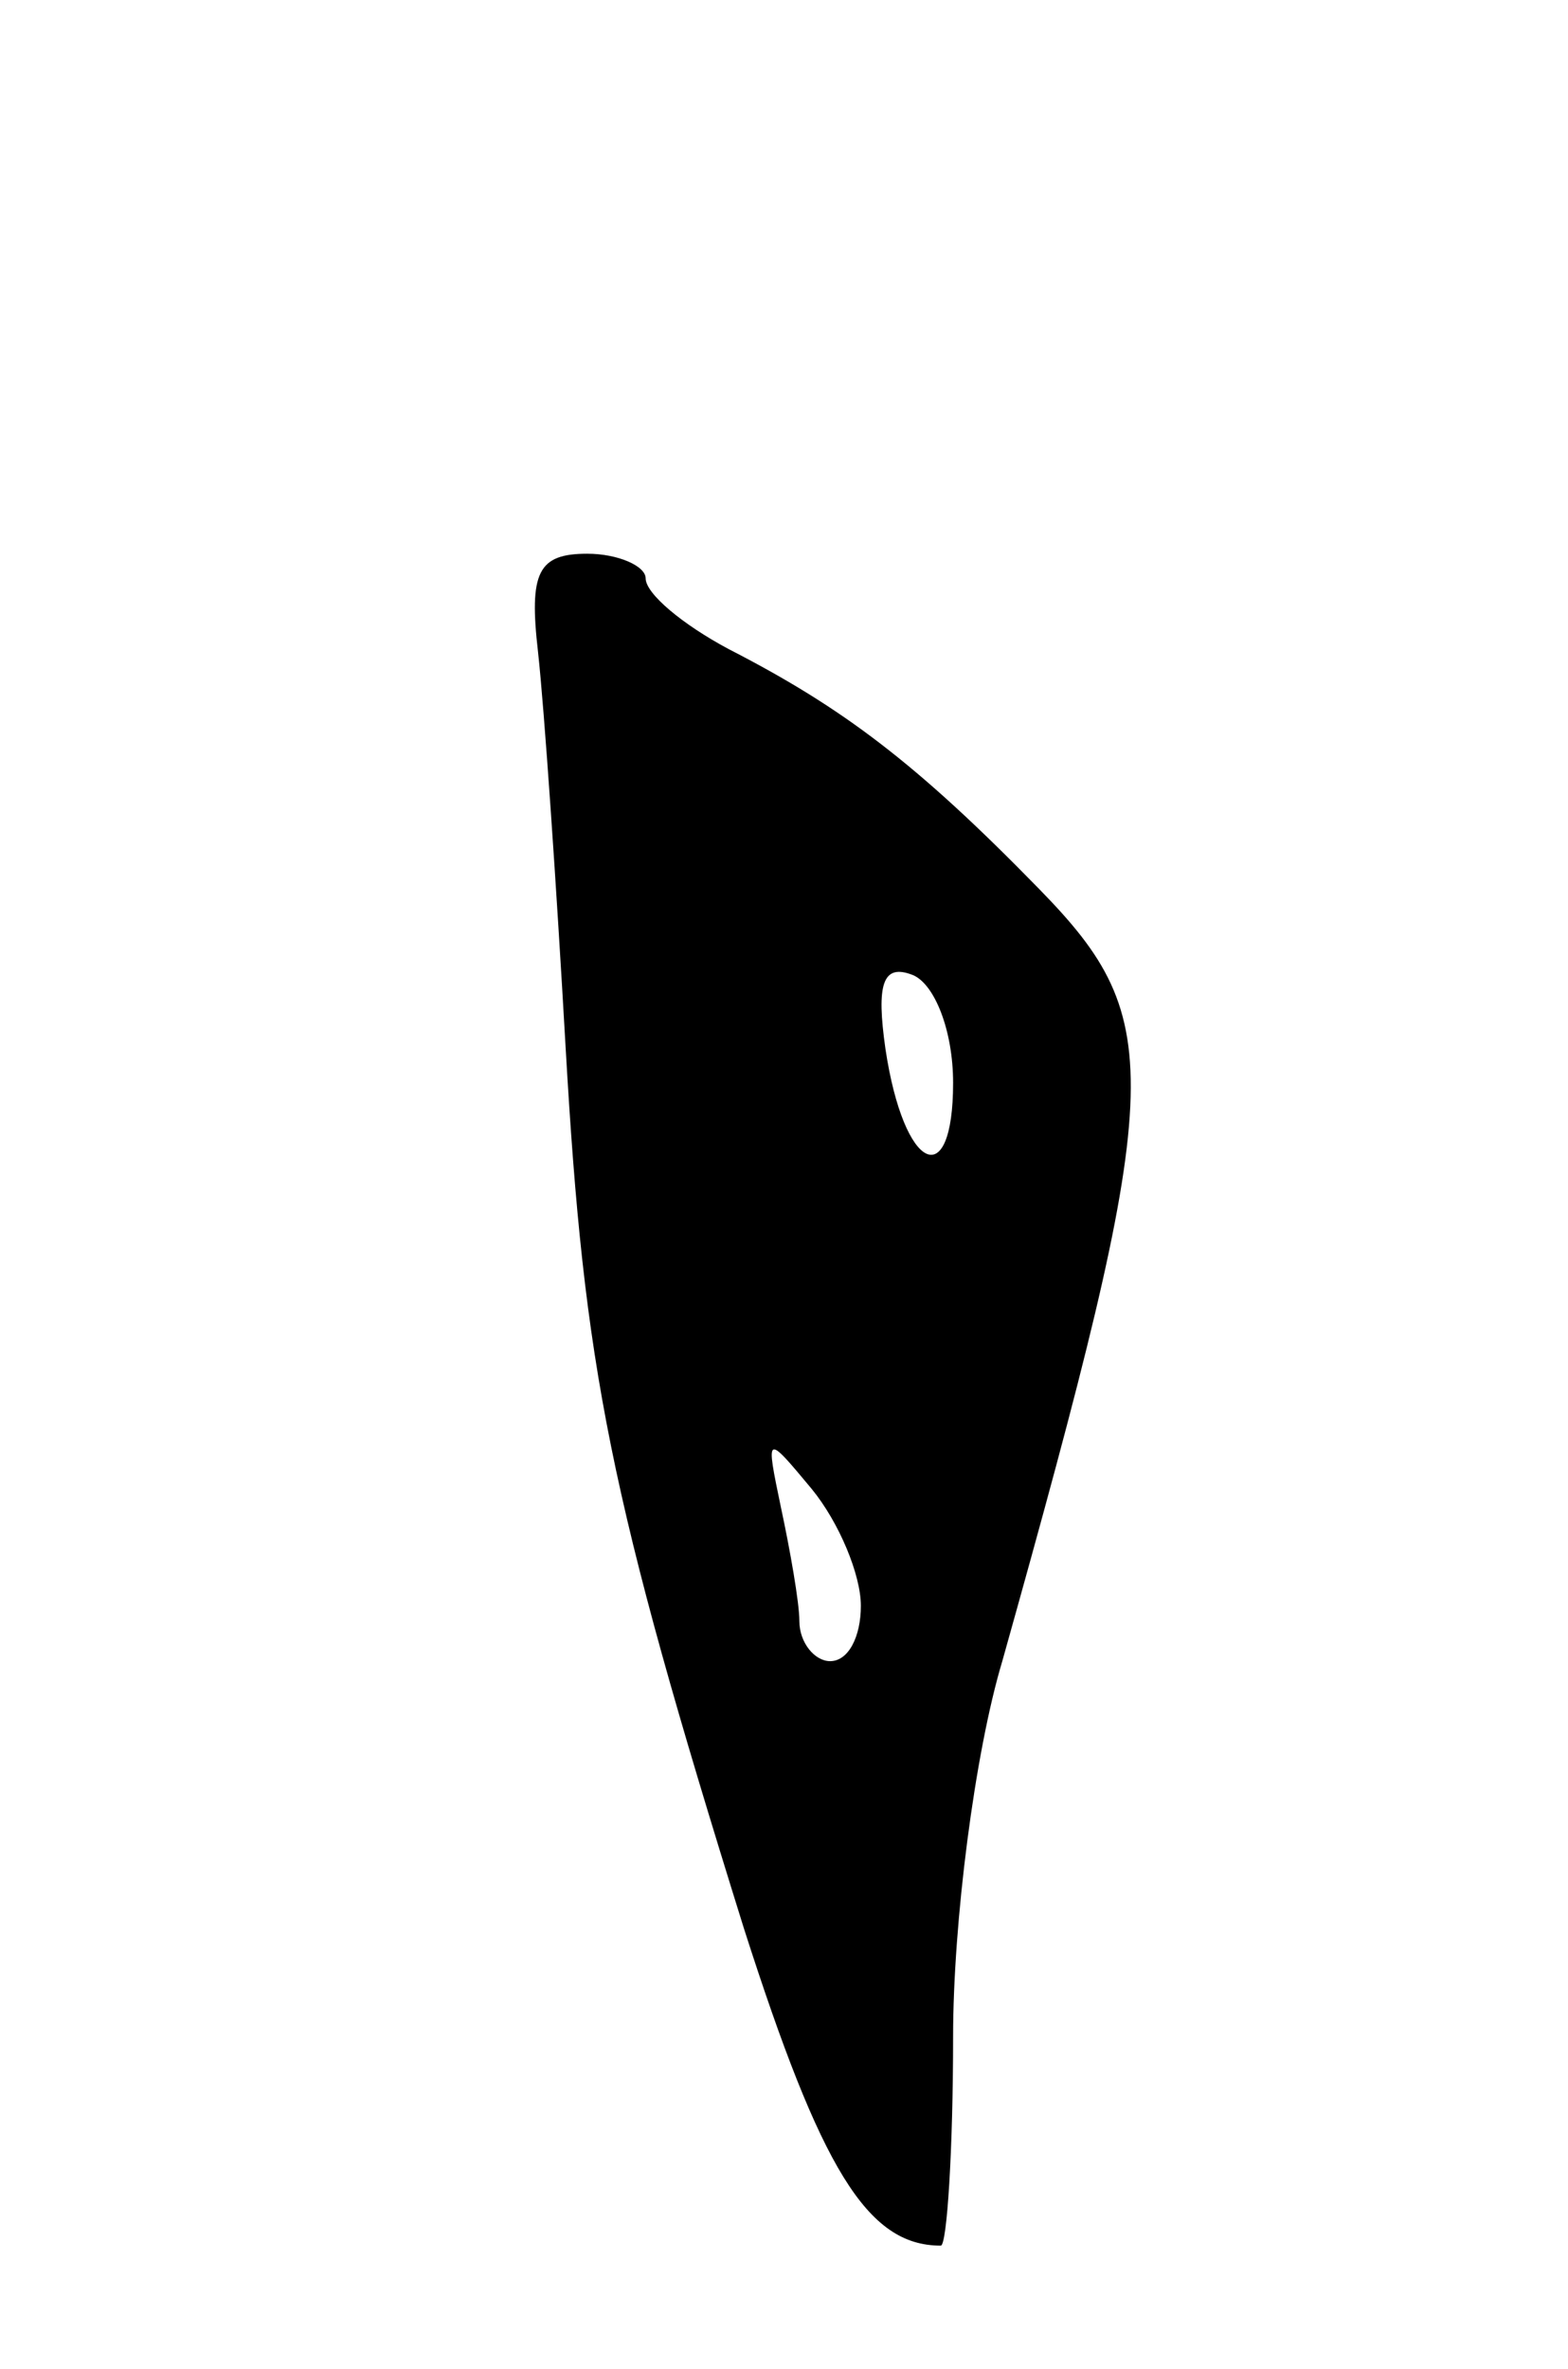 <svg version="1.0" xmlns="http://www.w3.org/2000/svg"
 width="51pt" height="77pt" viewBox="0 0 51 77"
 preserveAspectRatio="xMidYMid meet">
<g transform="translate(0,77) scale(0.1,-0.1)"
fill="#000000" stroke="none">
<path d="M175 558 c2 -18 6 -76 9 -129 6 -104 14 -145 58 -286 25 -78 40 -103
64 -103 2 0 4 31 4 68 0 37 7 92 16 122 53 189 54 208 12 251 -40 41 -64 59
-101 78 -15 8 -27 18 -27 23 0 4 -9 8 -19 8 -16 0 -19 -6 -16 -32z m135 -140
c0 -36 -16 -29 -22 11 -3 21 -1 28 9 24 7 -3 13 -18 13 -35z m-30 -170 c0 -10
-4 -18 -10 -18 -5 0 -10 6 -10 13 0 6 -3 23 -6 37 -5 24 -5 24 10 6 9 -11 16
-28 16 -38z"/>
</g>
</svg>
